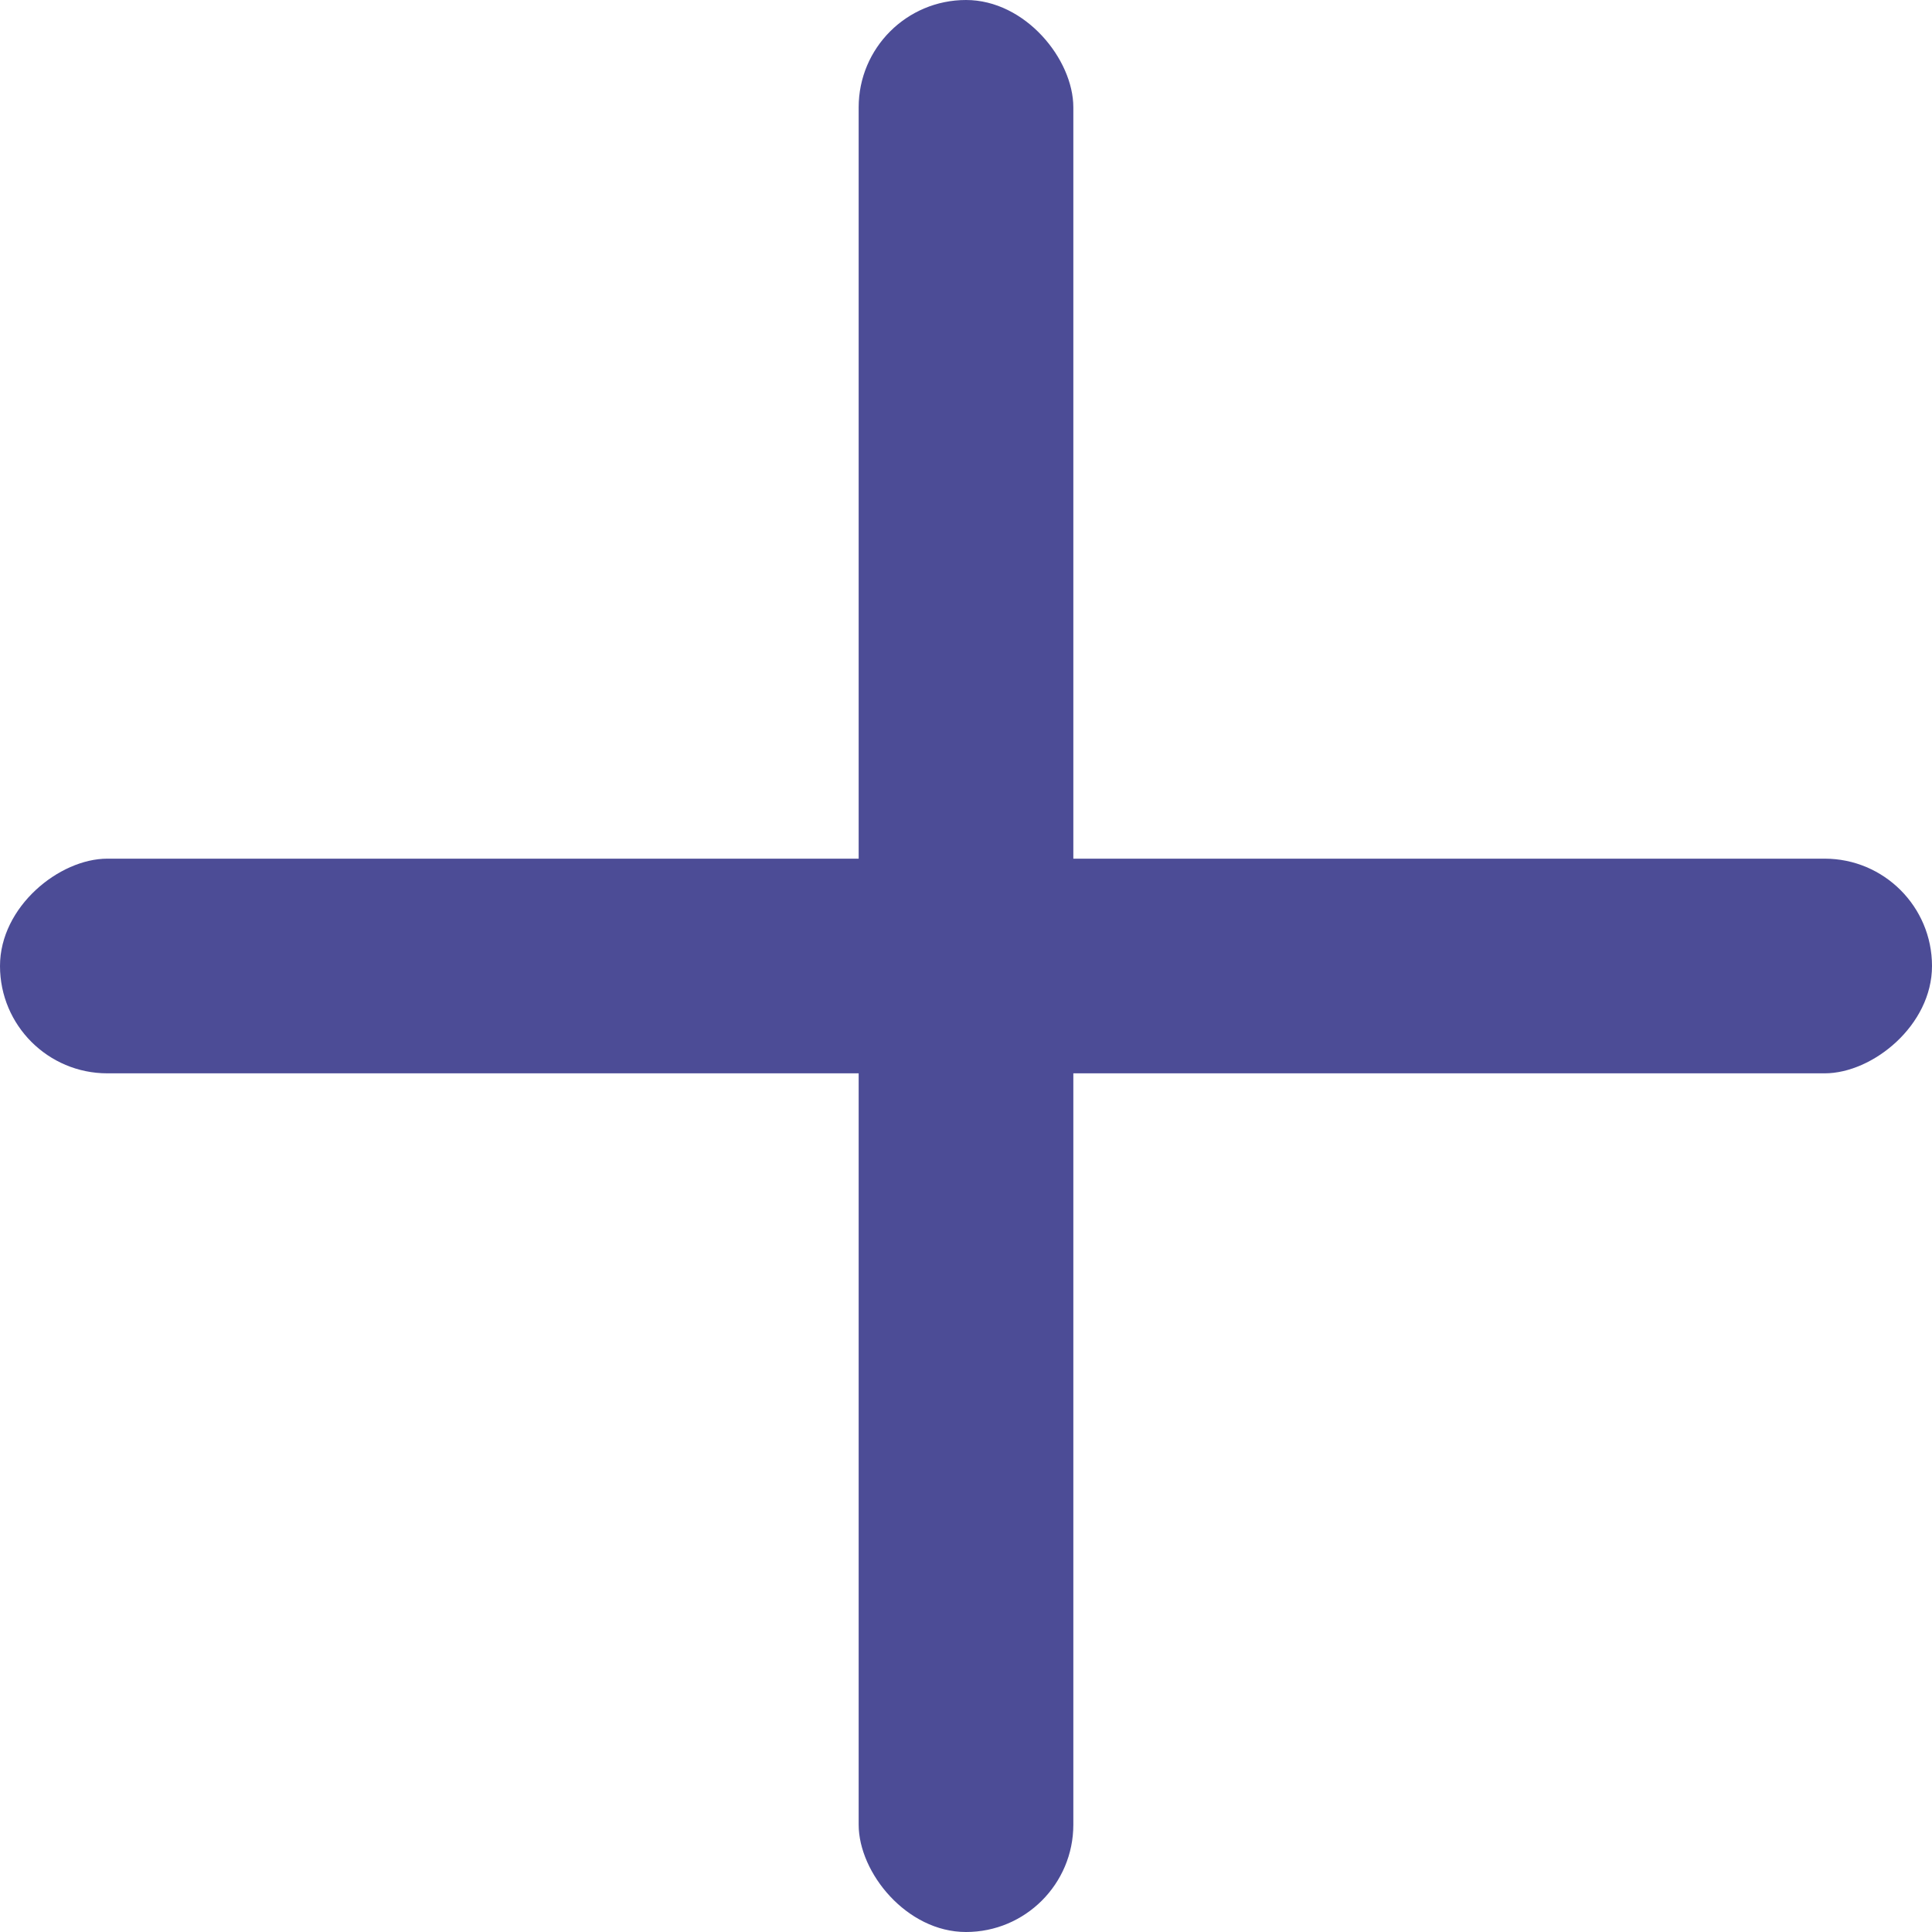 <svg width="18" height="18" viewBox="0 0 18 18" fill="none" xmlns="http://www.w3.org/2000/svg">
<rect y="10" width="2" height="18" rx="1" transform="rotate(-90 0 10)" fill="#4C4C96"/>
<rect x="8" width="2" height="18" rx="1" fill="#4C4C96"/>
</svg>
